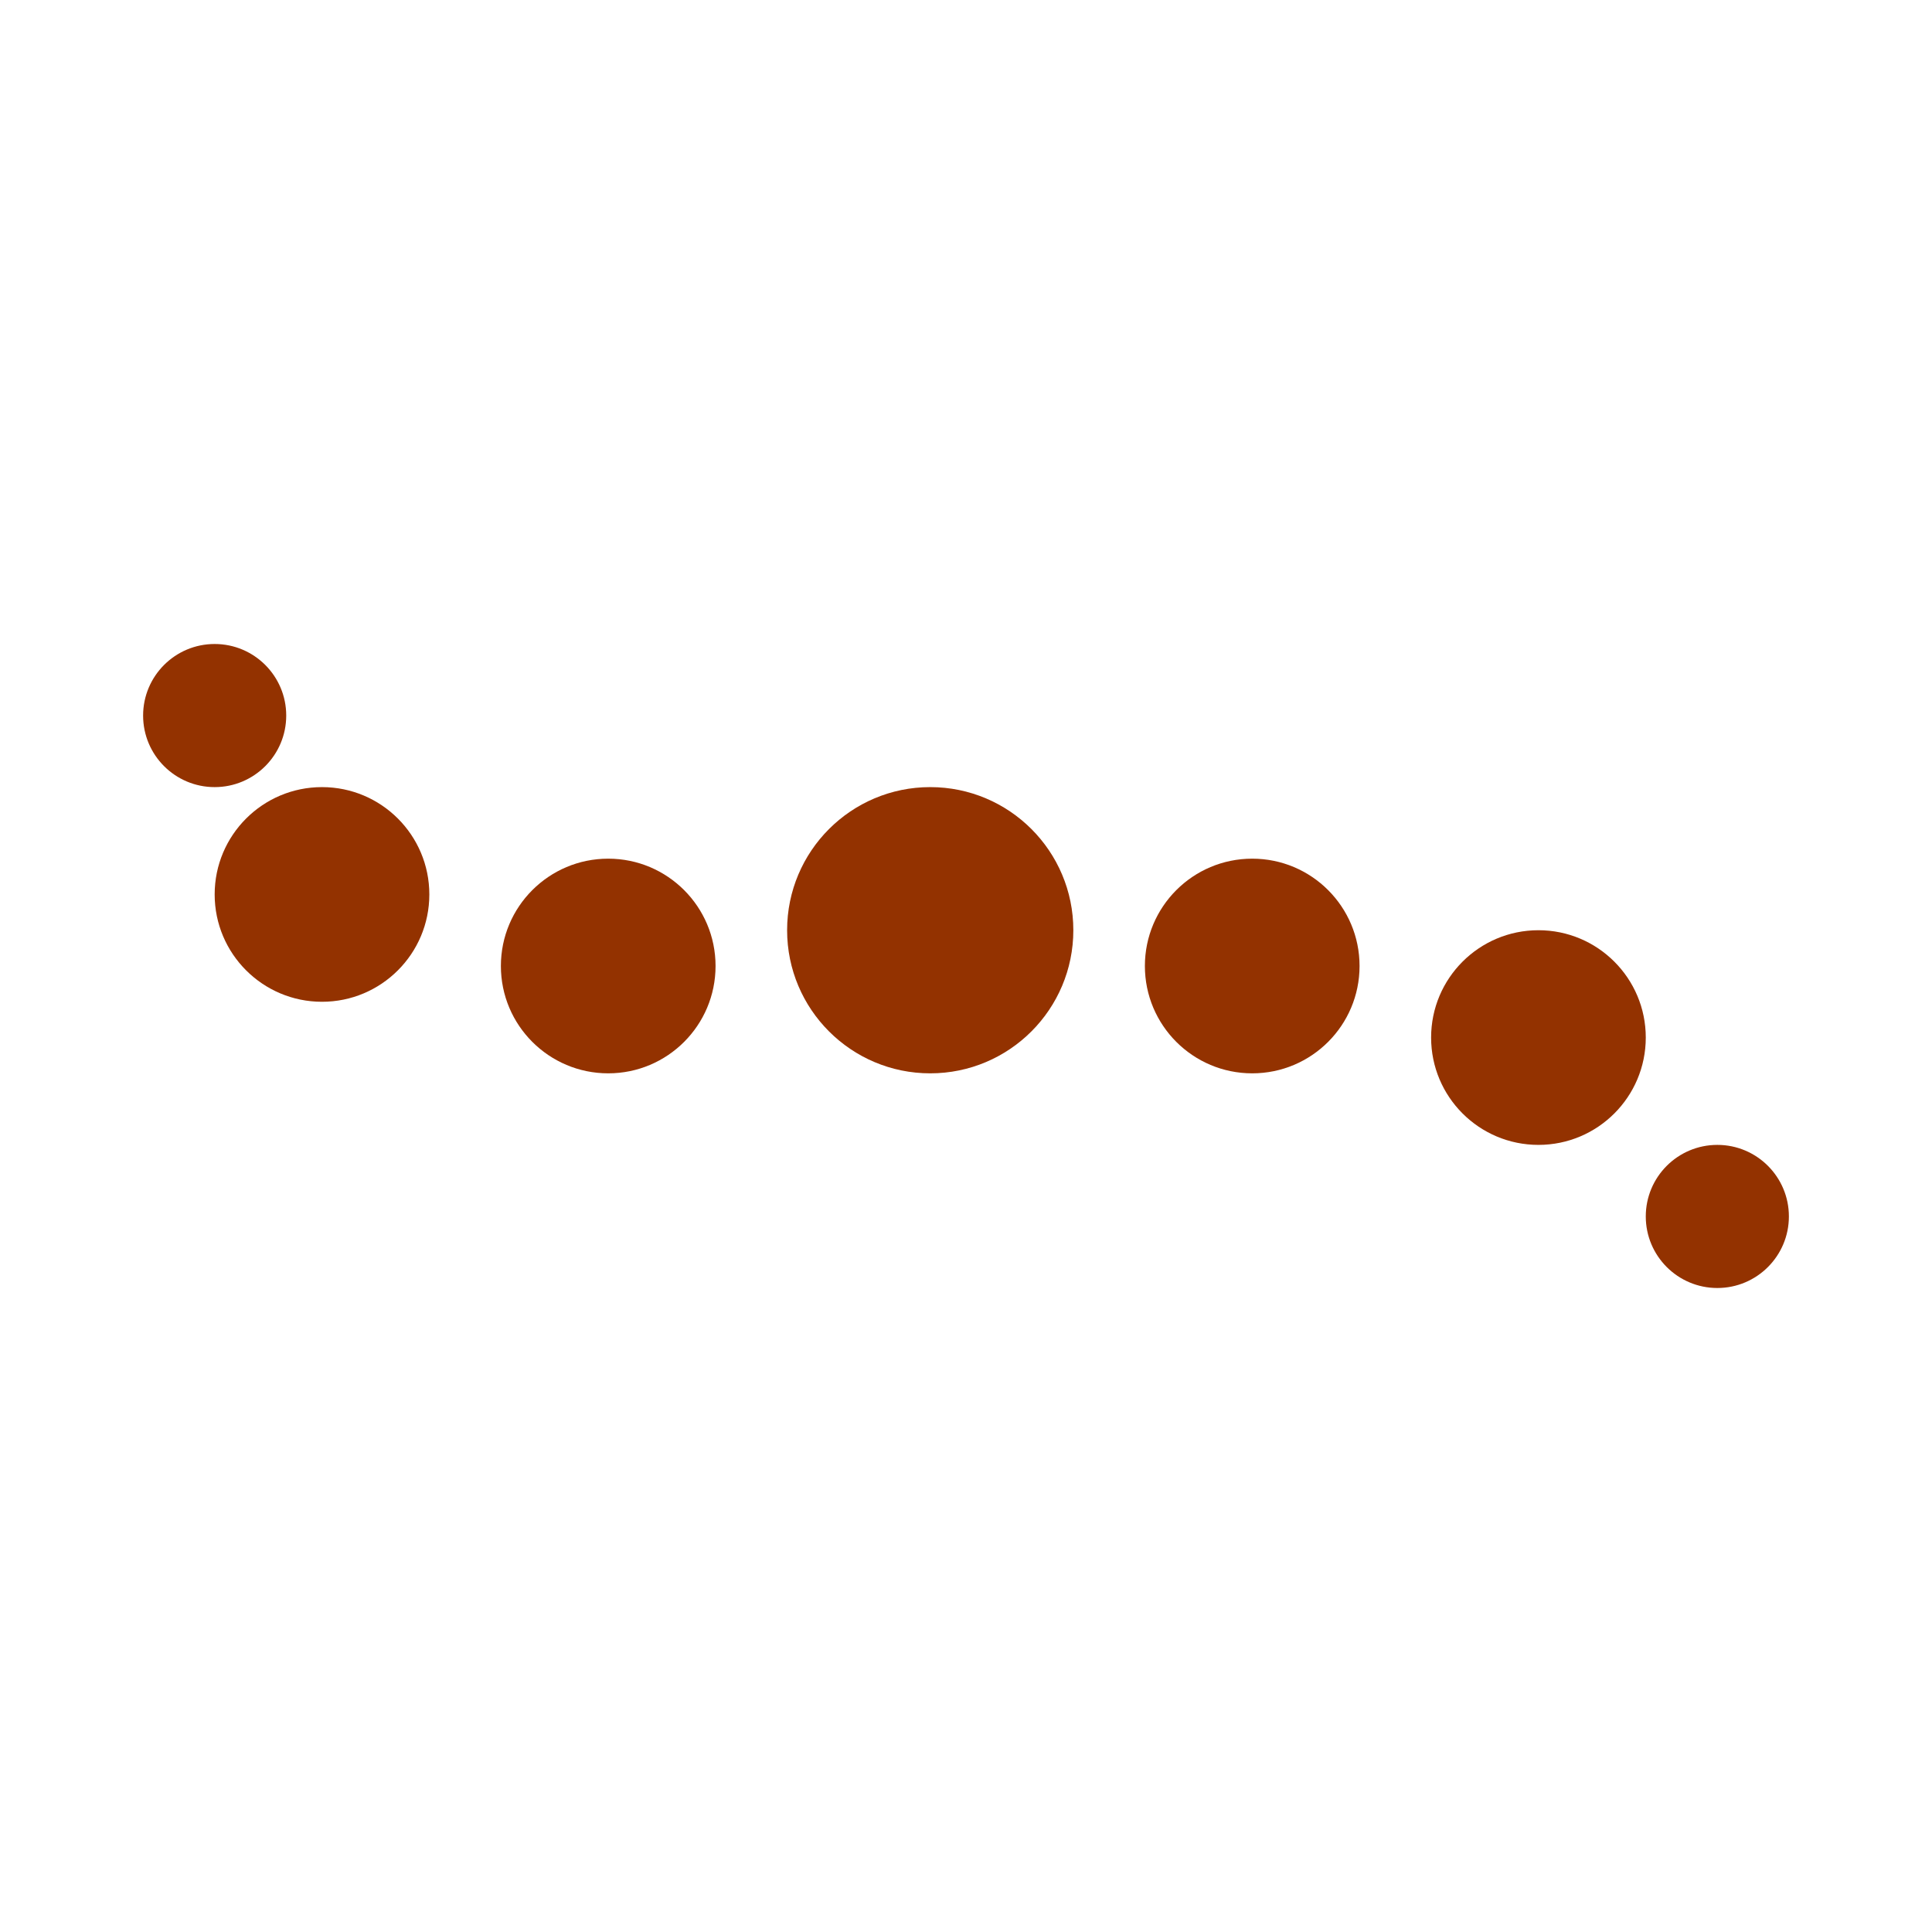 <svg width="27" height="27" viewBox="0 0 27 27" fill="none" xmlns="http://www.w3.org/2000/svg">
<circle cx="13" cy="13" r="2" fill="#933200"/>
<circle cx="8.5" cy="13.5" r="1.5" fill="#933200"/>
<circle cx="17.5" cy="13.5" r="1.5" fill="#933200"/>
<circle cx="21.5" cy="14.5" r="1.5" fill="#933200"/>
<circle cx="4.5" cy="12.5" r="1.5" fill="#933200"/>
<circle cx="3" cy="10" r="1" fill="#933200"/>
<circle cx="24" cy="17" r="1" fill="#933200"/>
</svg>
